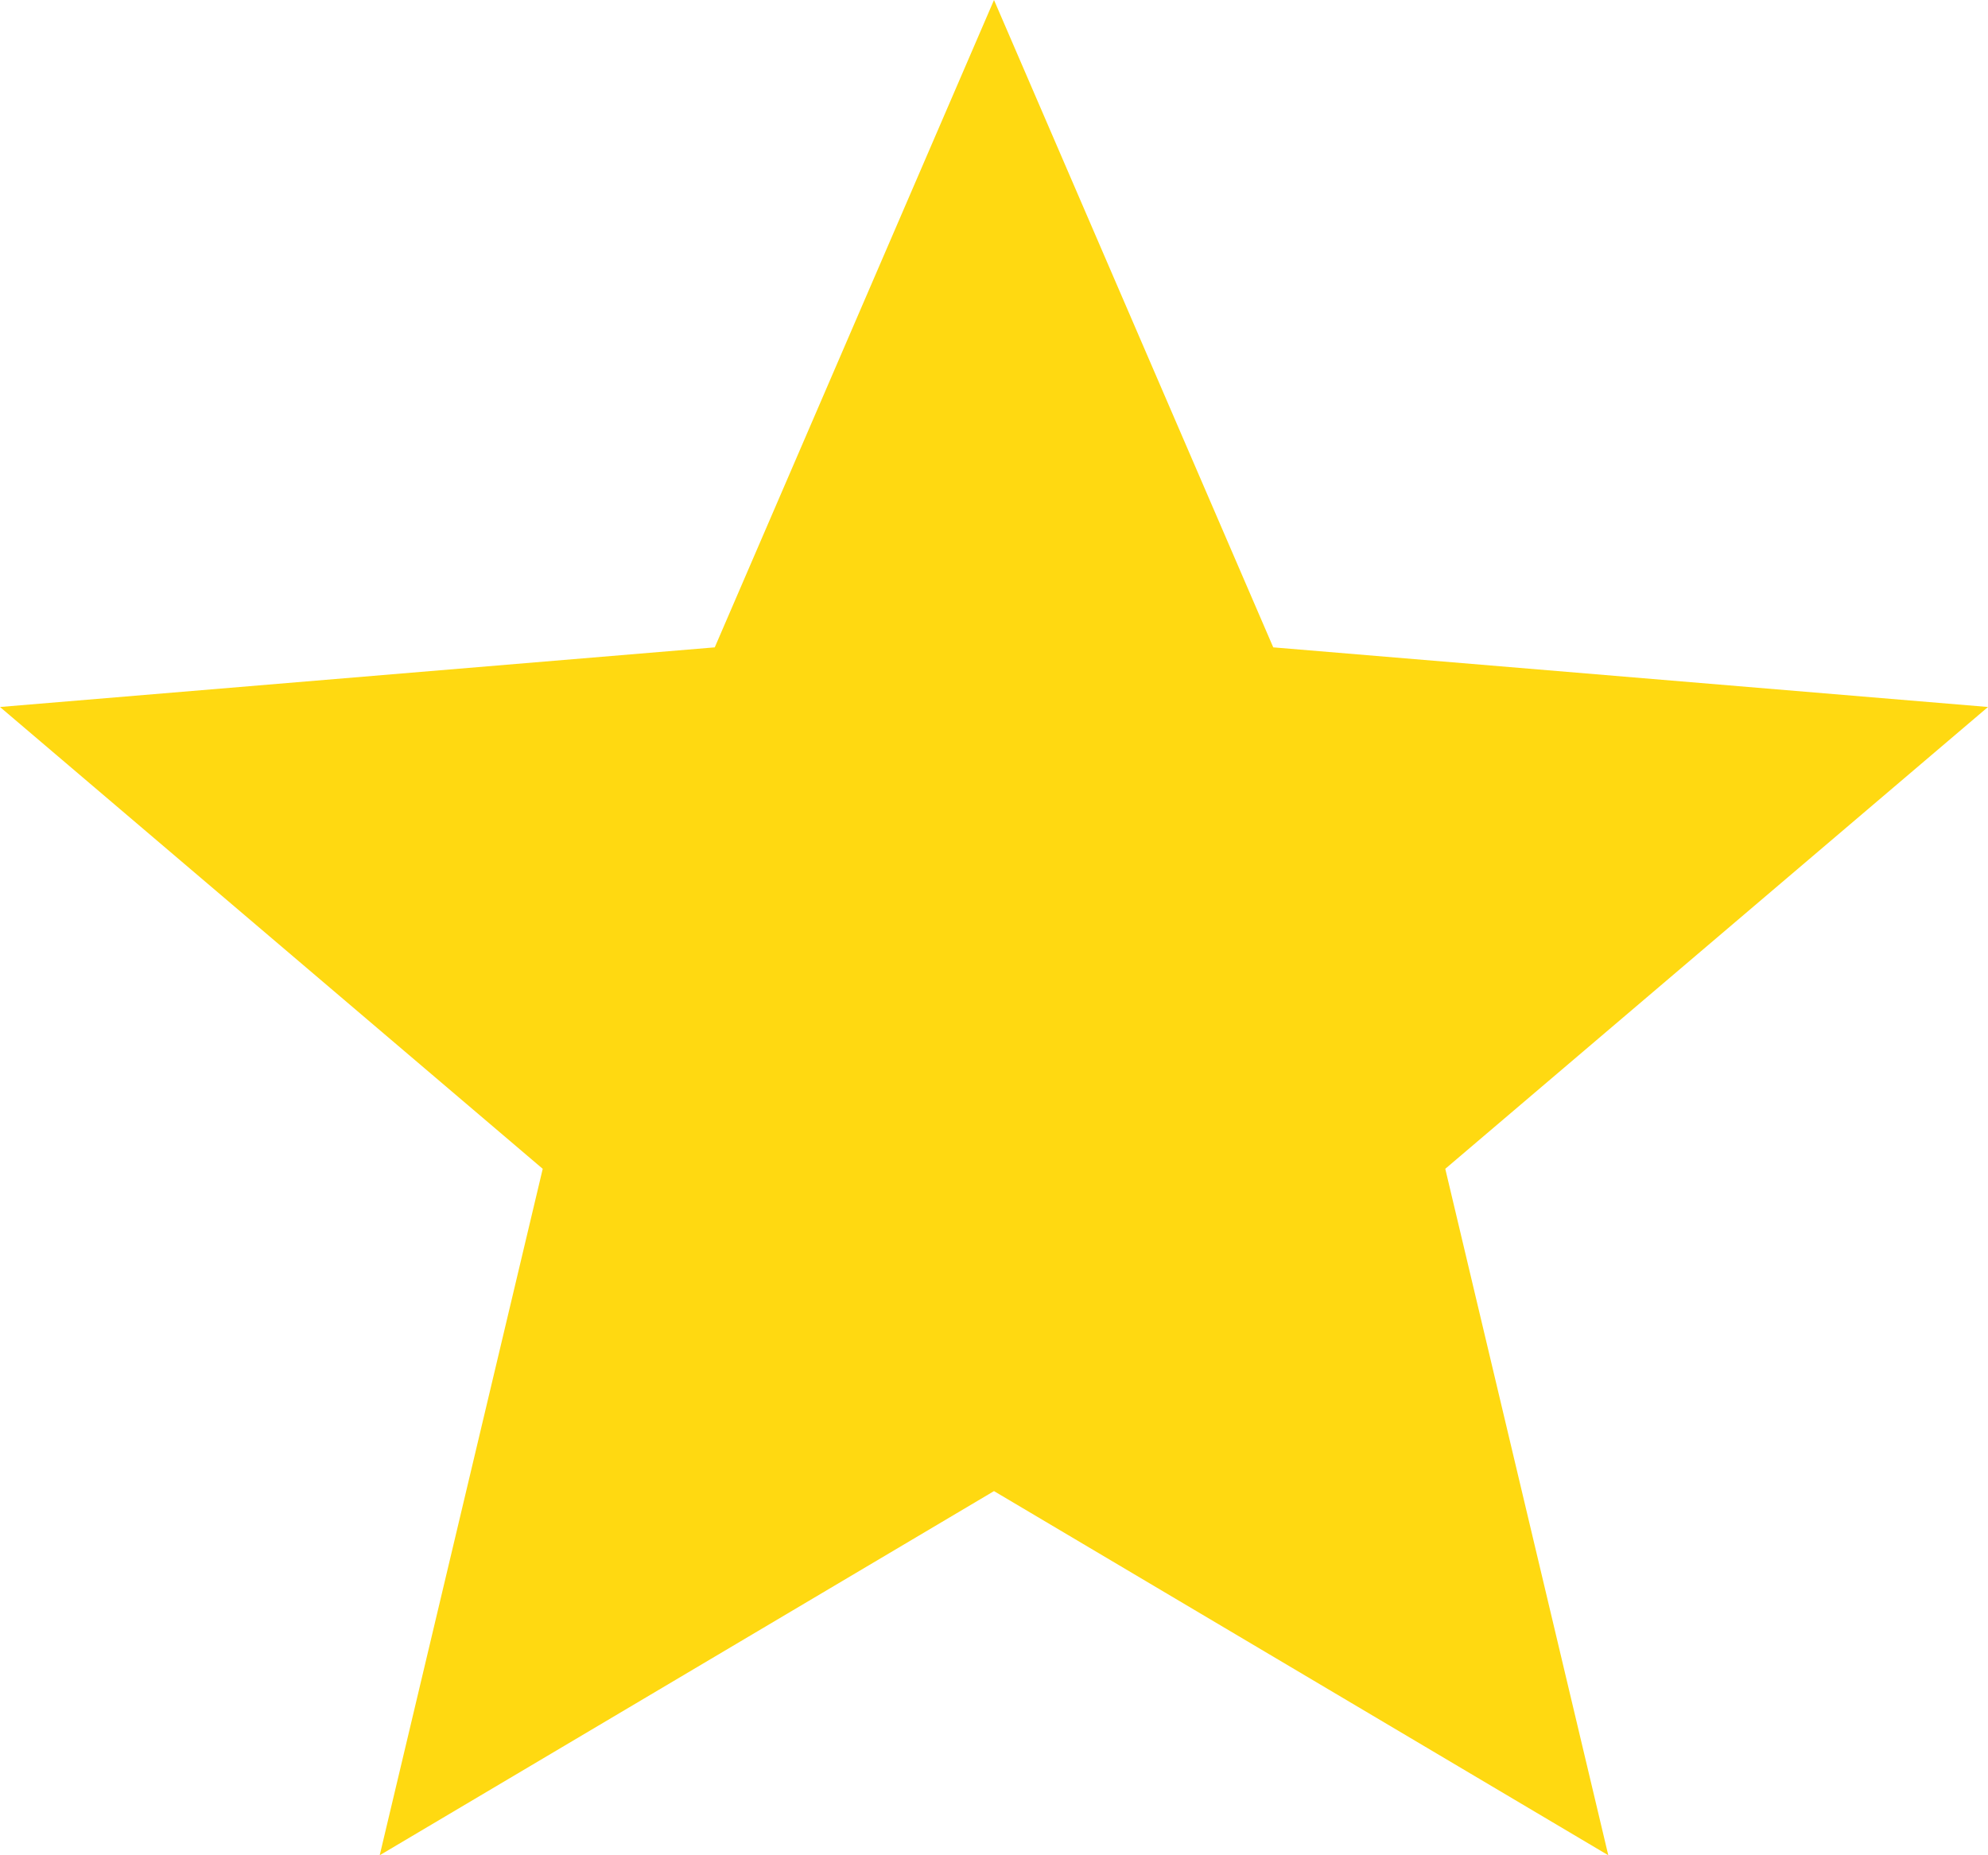 <svg width="15" height="14" viewBox="0 0 15 14" fill="none" xmlns="http://www.w3.org/2000/svg">
<path d="M7.5 11.252L12.135 14L10.905 8.82L15 5.335L9.607 4.885L7.5 0L5.393 4.885L0 5.335L4.095 8.82L2.865 14L7.5 11.252Z" fill="#FFD911"/>
</svg>
